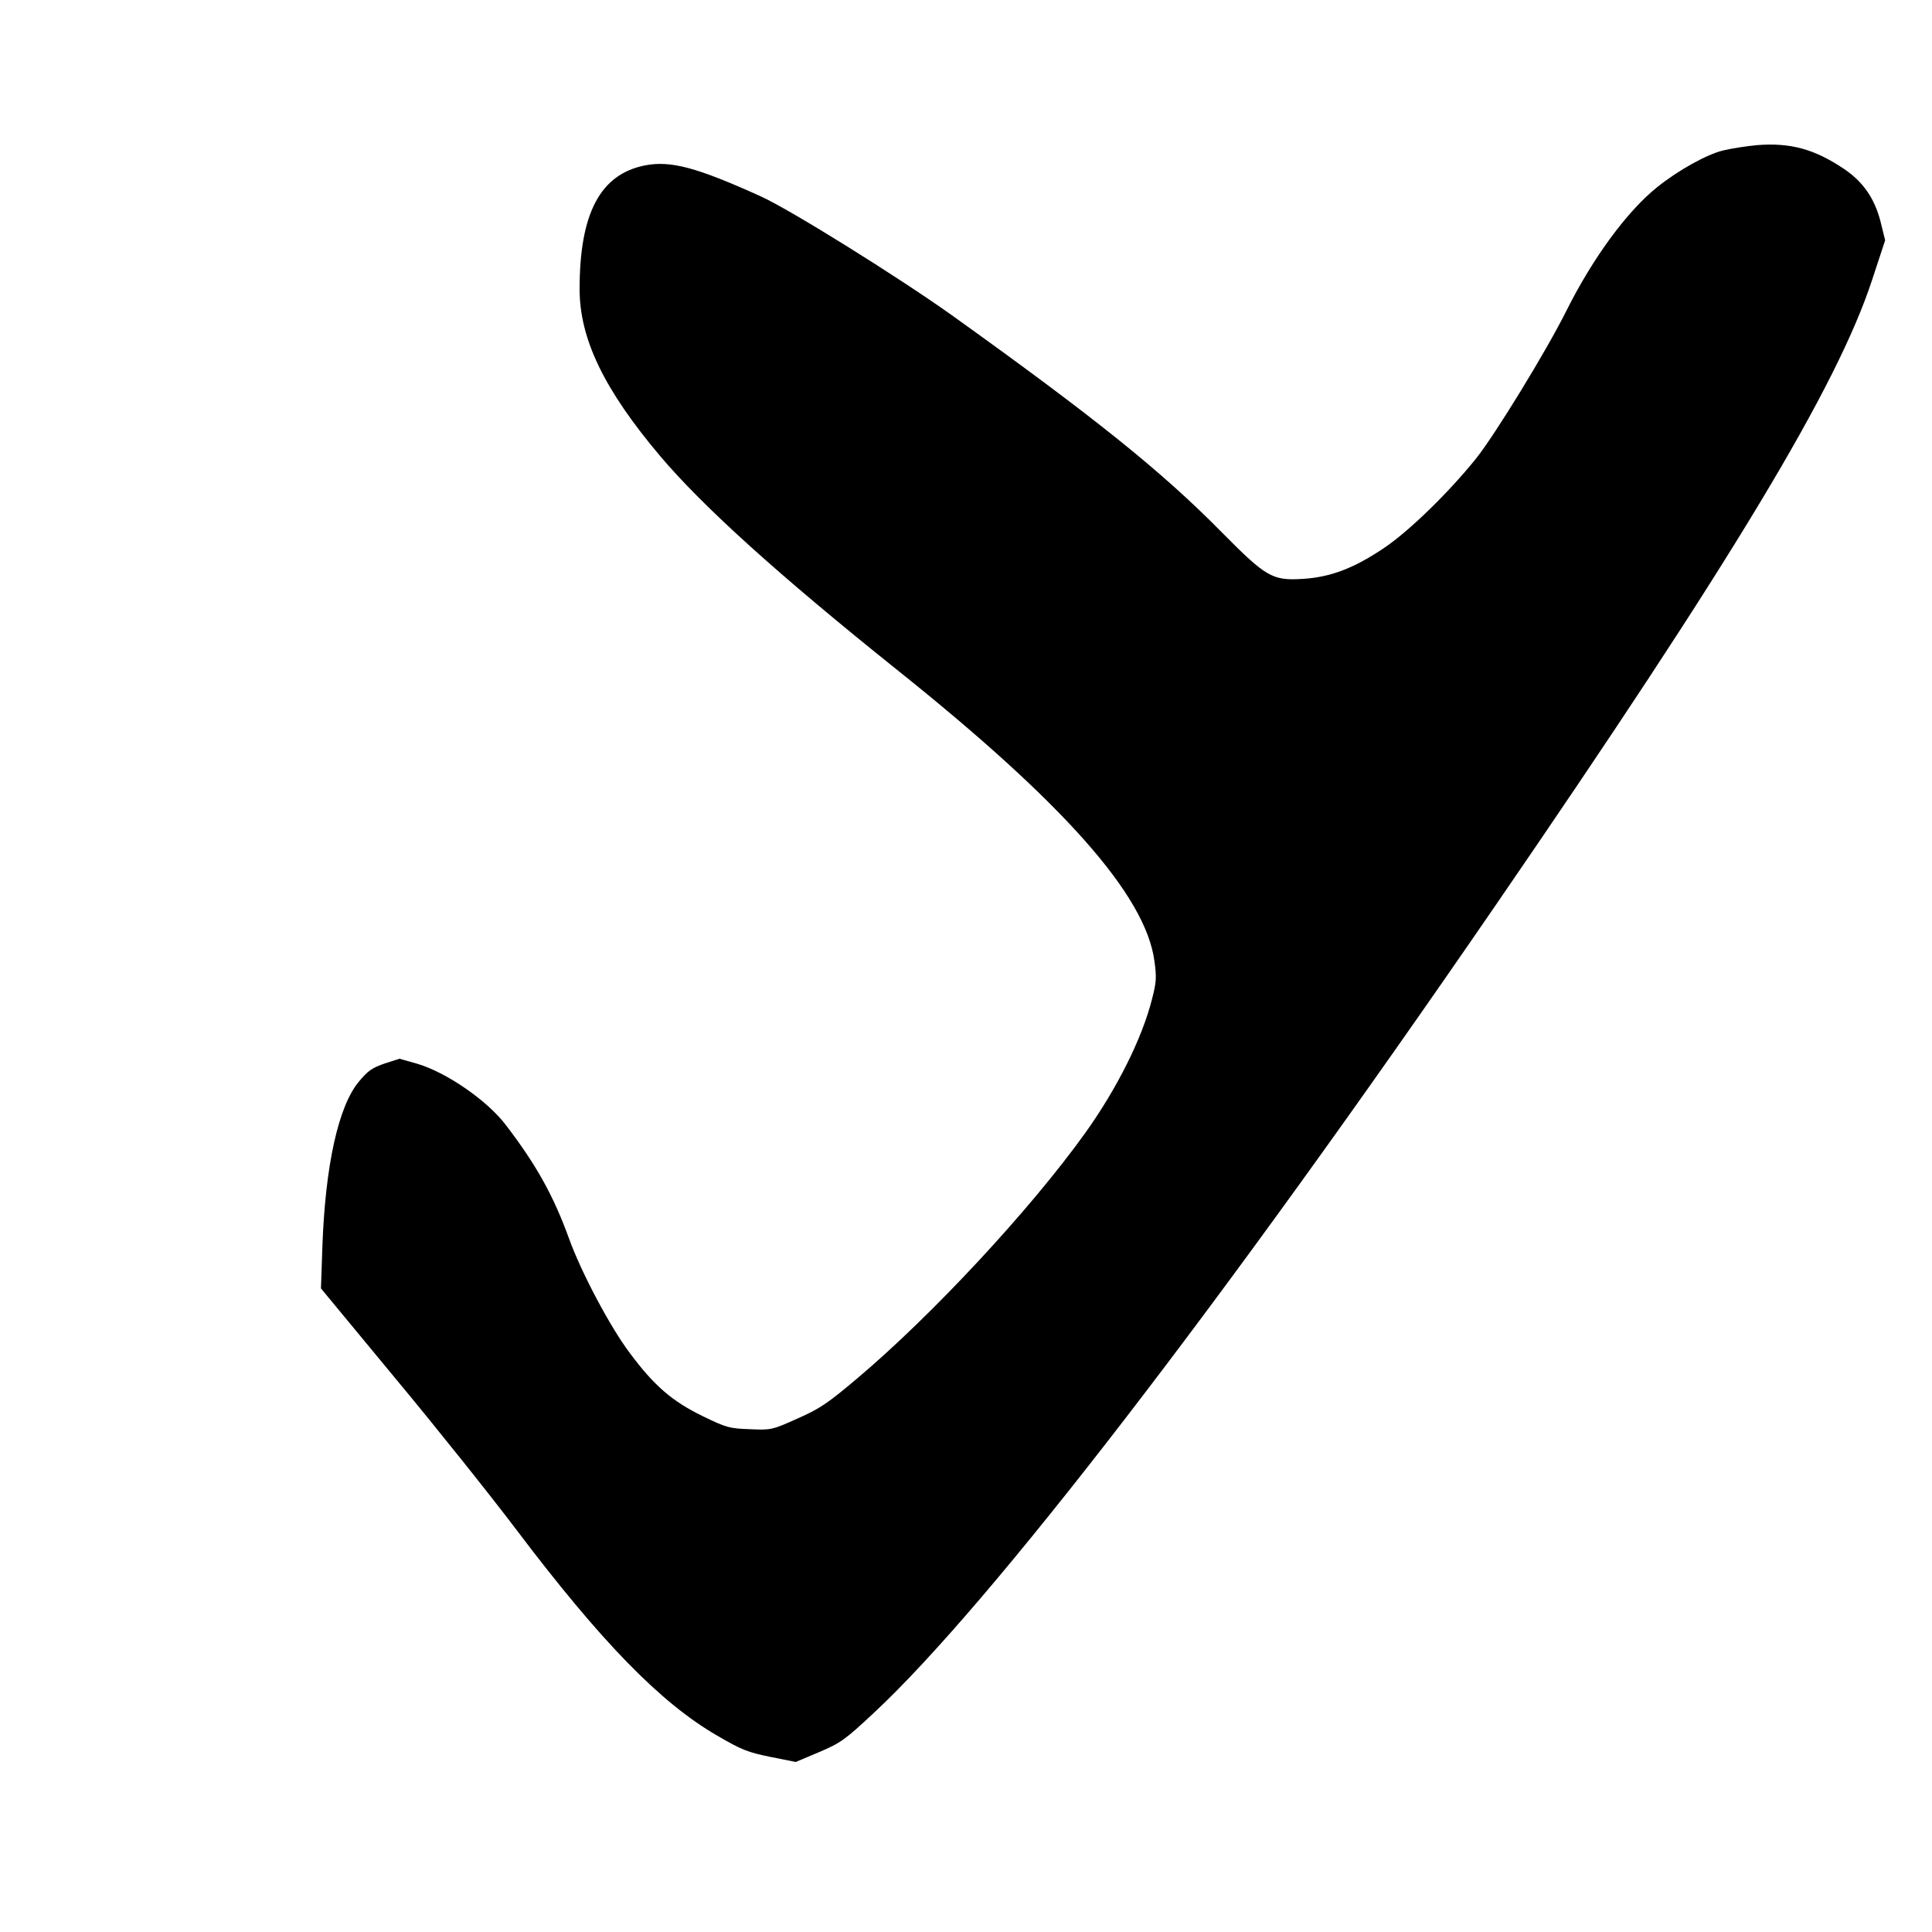 <?xml version="1.0" standalone="no"?>
<!DOCTYPE svg PUBLIC "-//W3C//DTD SVG 20010904//EN"
 "http://www.w3.org/TR/2001/REC-SVG-20010904/DTD/svg10.dtd">
<svg version="1.0" xmlns="http://www.w3.org/2000/svg"
 width="800pt" height="800pt" viewBox="0 0 800 800"
 preserveAspectRatio="xMidYMid meet">

<g transform="translate(0,800) scale(0.1,-0.1)"
fill="#000000" stroke="none">
<path d="M7275 7399 c-44 -4 -107 -14 -140 -22 -67 -16 -186 -82 -273 -152
-125 -100 -267 -294 -376 -512 -82 -165 -297 -516 -375 -613 -113 -140 -274
-297 -377 -367 -125 -85 -224 -123 -339 -130 -126 -8 -152 7 -335 192 -251
255 -530 478 -1119 900 -222 158 -669 437 -791 492 -265 120 -373 149 -480
128 -185 -37 -270 -199 -270 -512 0 -206 101 -416 334 -692 177 -209 489 -491
976 -881 695 -555 1033 -937 1070 -1208 10 -71 8 -90 -10 -160 -41 -162 -145
-370 -276 -553 -227 -317 -634 -755 -946 -1018 -121 -102 -153 -124 -246 -165
-105 -47 -108 -48 -197 -44 -84 3 -97 6 -195 54 -126 61 -202 126 -304 264
-81 108 -200 333 -250 472 -64 176 -134 303 -261 469 -77 102 -248 220 -370
255 l-71 20 -62 -20 c-52 -18 -69 -30 -107 -76 -84 -102 -138 -346 -150 -680
l-6 -175 306 -370 c169 -203 394 -485 500 -625 354 -469 601 -722 835 -857
101 -59 127 -69 220 -88 l105 -21 97 41 c89 38 106 50 225 161 482 448 1447
1701 2575 3344 984 1433 1415 2149 1560 2591 l54 164 -20 81 c-25 94 -72 162
-151 215 -122 82 -222 109 -360 98z"/>
</g>
</svg>
